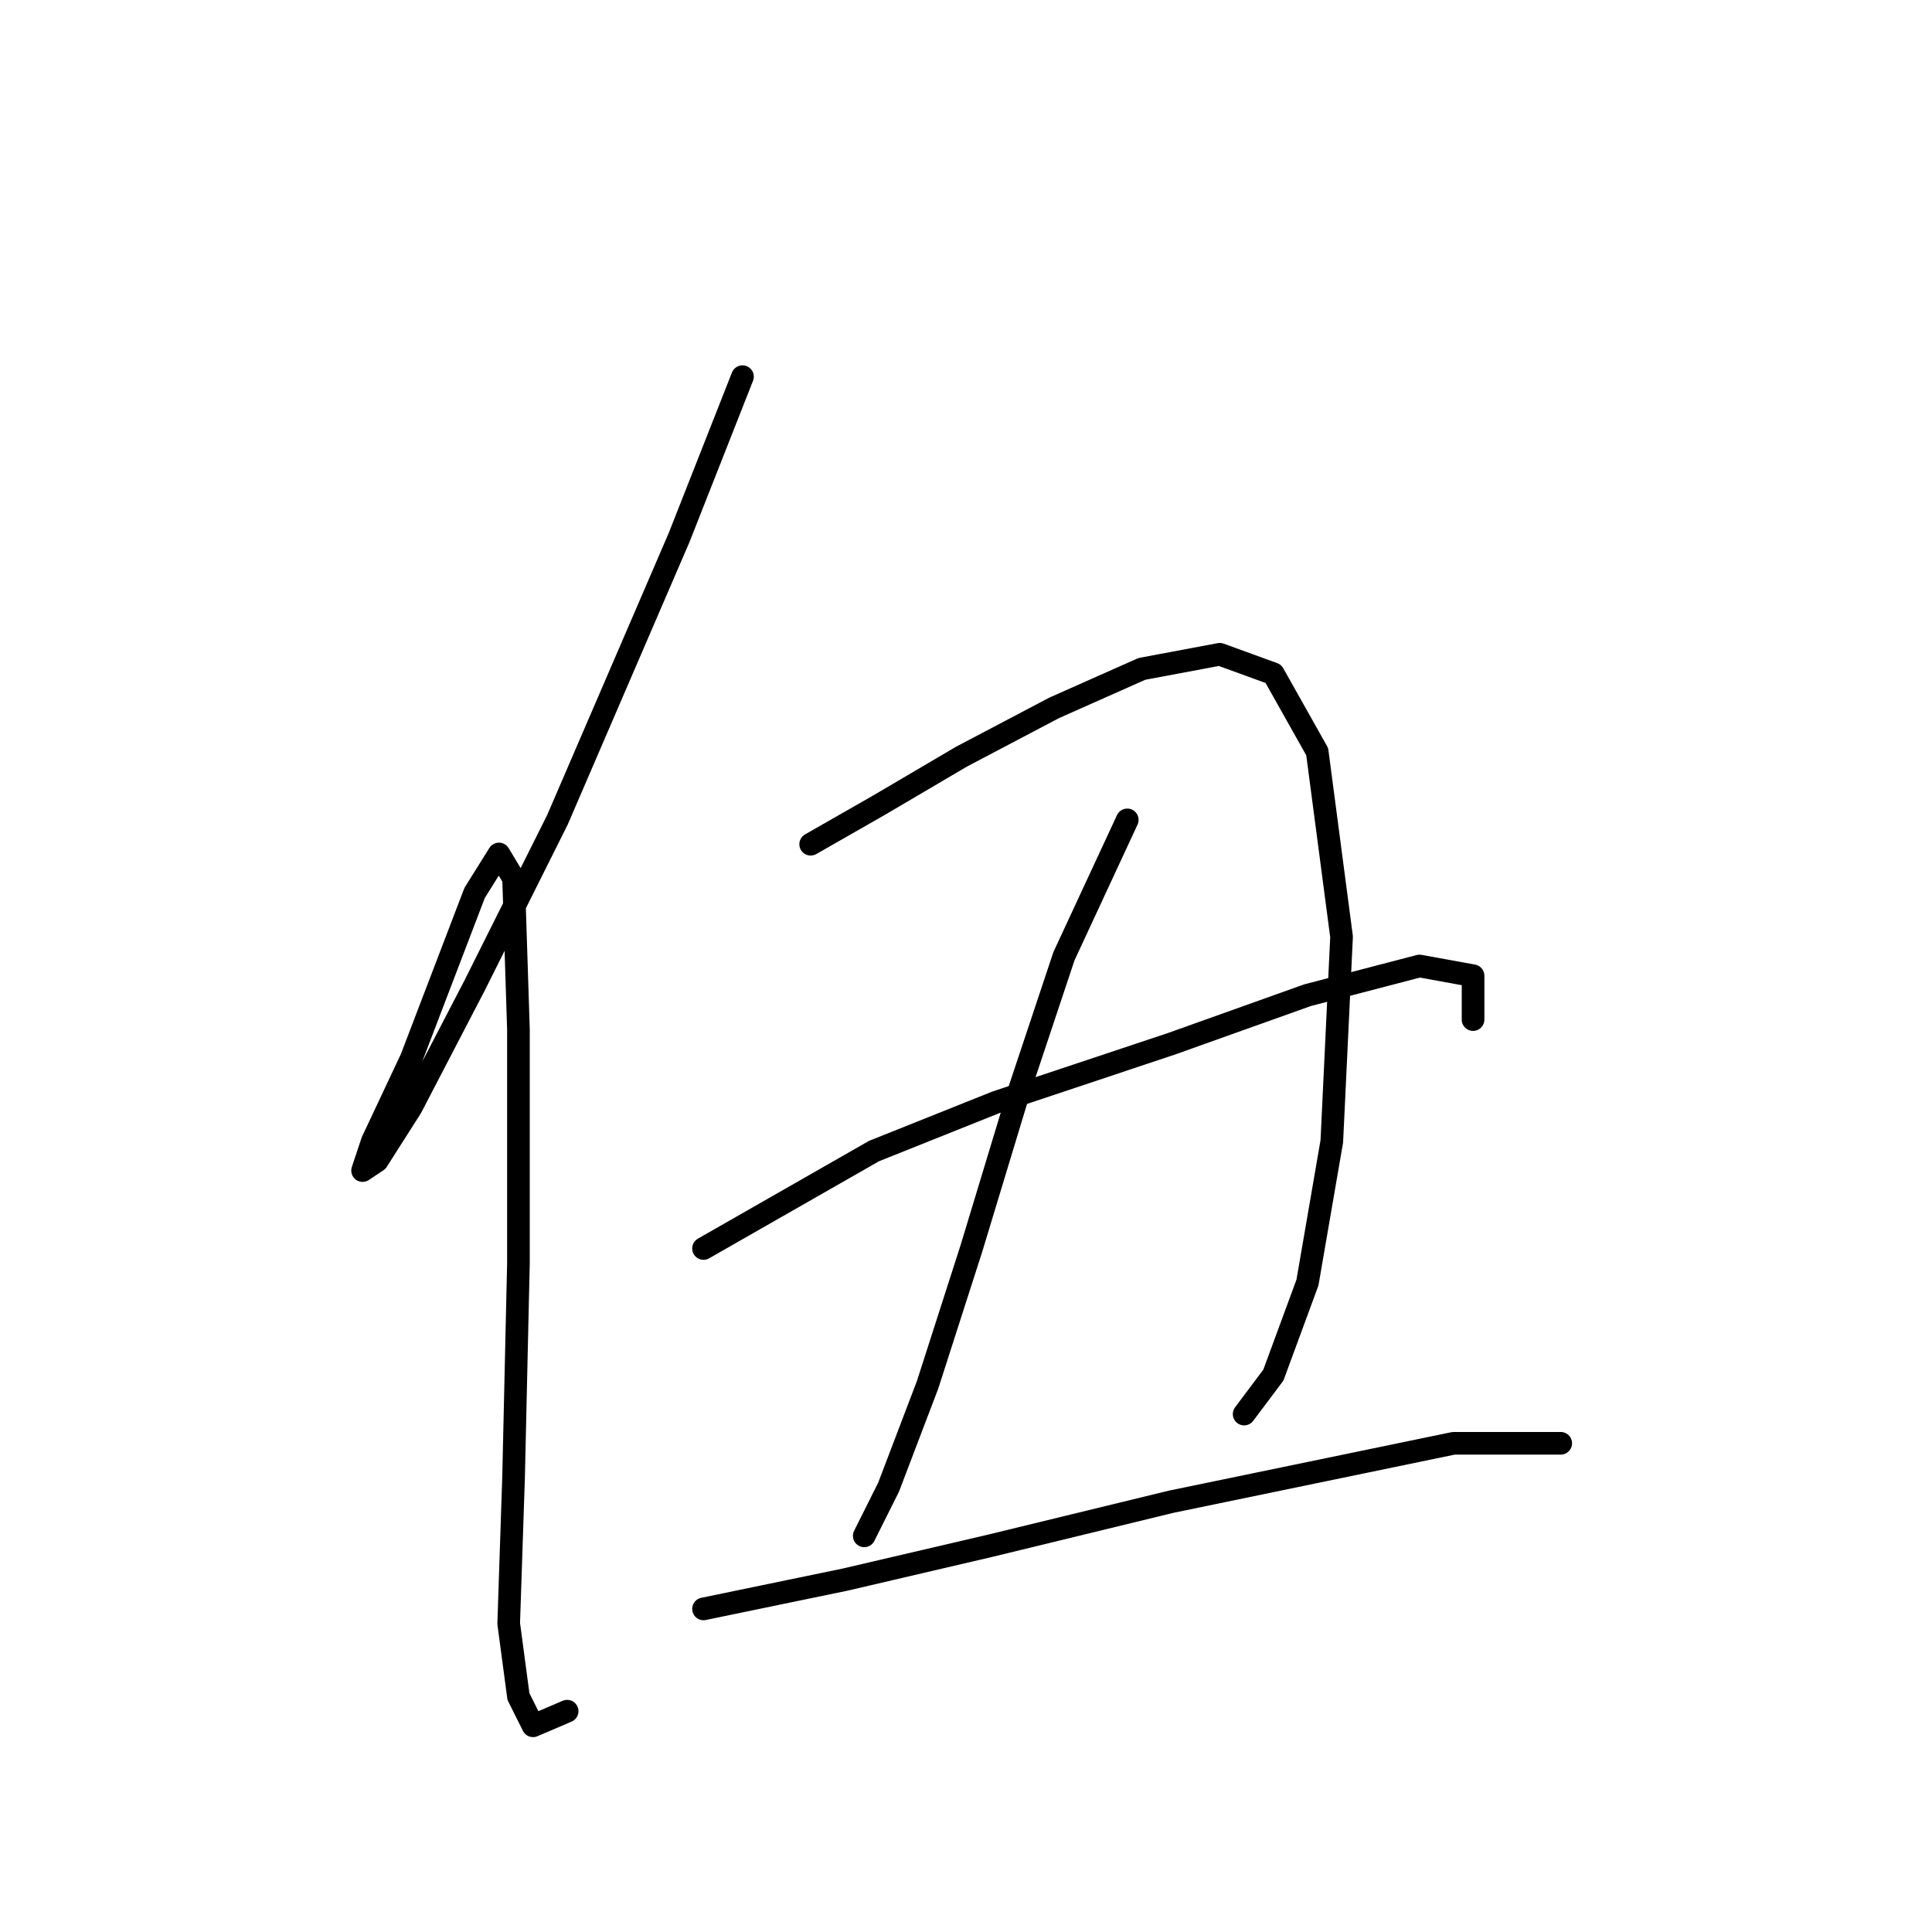 <?xml version="1.0" standalone="no"?>
    <svg width="256" height="256" xmlns="http://www.w3.org/2000/svg" version="1.1">
    <polyline stroke="black" stroke-width="3" stroke-linecap="round" fill="transparent" stroke-linejoin="round" points="98.383 49.91 89.993 71.207 73.859 108.639 62.888 130.581 54.498 146.715 49.981 153.814 48.044 155.105 49.335 151.233 54.498 140.262 62.888 118.319 66.115 113.156 68.051 116.383 68.696 136.389 68.696 167.367 68.051 195.763 67.405 215.124 68.696 224.805 70.632 228.677 75.15 226.741 75.15 226.741 " />
        <polyline stroke="black" stroke-width="3" stroke-linecap="round" fill="transparent" stroke-linejoin="round" points="107.418 111.865 116.453 106.702 127.424 100.249 139.686 93.795 151.303 88.632 161.629 86.696 168.728 89.278 174.536 99.603 177.763 124.127 176.472 151.233 173.245 169.948 168.728 182.21 164.856 187.373 164.856 187.373 " />
        <polyline stroke="black" stroke-width="3" stroke-linecap="round" fill="transparent" stroke-linejoin="round" points="149.367 108.639 140.977 126.709 135.169 144.134 128.715 165.431 122.907 183.501 117.744 197.054 114.517 203.507 114.517 203.507 " />
        <polyline stroke="black" stroke-width="3" stroke-linecap="round" fill="transparent" stroke-linejoin="round" points="93.22 165.431 115.808 152.523 131.942 146.07 155.175 138.325 173.245 131.872 188.089 128 195.188 129.29 195.188 135.099 195.188 135.099 " />
        <polyline stroke="black" stroke-width="3" stroke-linecap="round" fill="transparent" stroke-linejoin="round" points="93.22 213.188 111.936 209.316 131.297 204.798 155.175 198.99 173.891 195.118 192.606 191.245 206.805 191.245 206.805 191.245 " />
        </svg>
